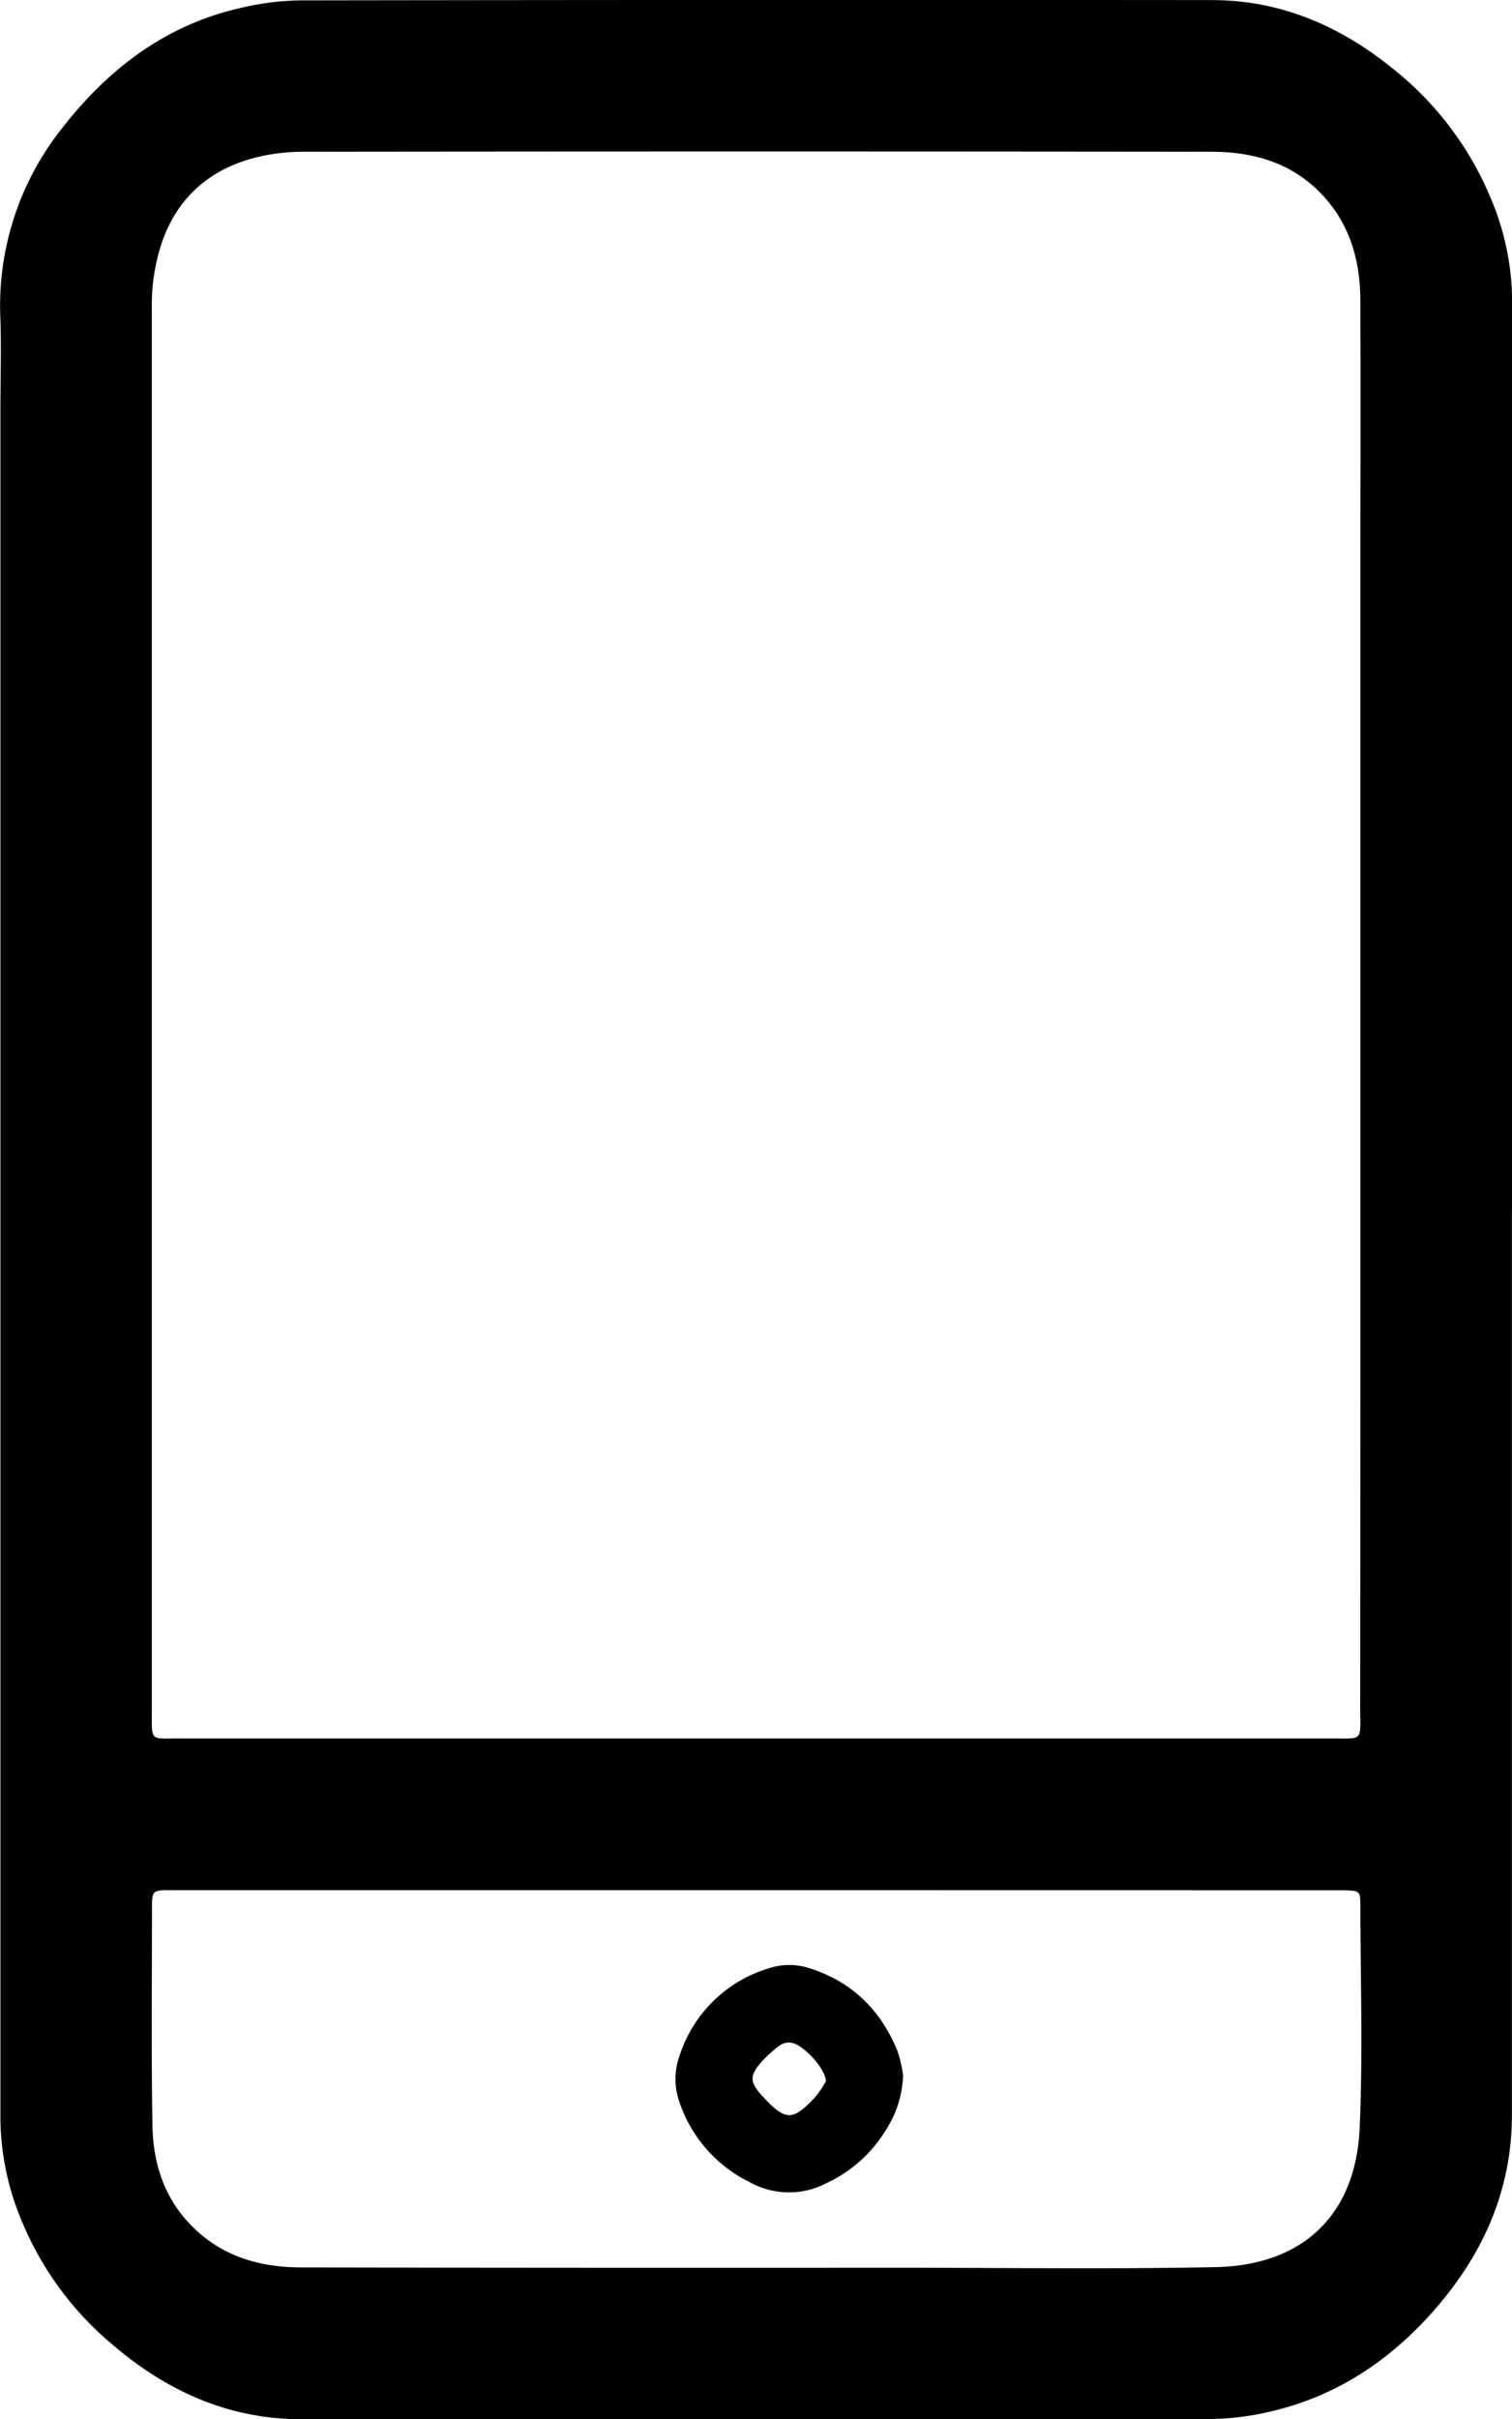 <svg xmlns="http://www.w3.org/2000/svg" viewBox="0 0 320.16 512.03"><path d="M320.14,256.15q0,95.73,0,191.46c0,16.12-6.21,29.77-16.71,41.64-9.27,10.48-20.54,17.95-34.3,21.14A57.73,57.73,0,0,1,256.31,512q-96.23.13-192.46.05c-15.36,0-28.52-5.93-40-15.77A67.8,67.8,0,0,1,4.73,470.39,57.12,57.12,0,0,1,.09,448.58q0-73.23,0-146.47V86.66c0-6.34.2-12.67,0-19A60.42,60.42,0,0,1,13.1,27.19C22.87,14.63,35,5.32,50.82,1.71A58.46,58.46,0,0,1,63.63.08q96.48-.15,193-.06c14.62,0,27.3,5.54,38.43,14.61a68.56,68.56,0,0,1,20.56,27.23,56.67,56.67,0,0,1,4.58,21.83V256.15Zm-32.09-42.88V130.78c0-22.33.07-44.66,0-67,0-7.81-1.81-15.17-7-21.35-6.42-7.61-15-10.3-24.49-10.31q-96-.12-192,0a42.06,42.06,0,0,0-10.37,1.2c-9.68,2.47-16.53,8.35-19.89,17.92A42.07,42.07,0,0,0,32.15,65.5q0,148.22,0,296.45c0,6.8-.46,6,5.82,6q121.73,0,243.46,0c7.49,0,6.59.85,6.59-6.7Q288.07,287.26,288.05,213.27ZM160.16,400.07v0H98.67q-31.24,0-62.49,0c-3.9,0-4,.08-4,3.8,0,15.33-.16,30.67.1,46,.14,8.2,2.6,15.72,8.72,21.67,6.38,6.19,14.25,8.37,22.83,8.38q62.73.11,125.48.06c22.66,0,45.33.33,68-.12,18.68-.36,29.76-11.14,30.59-29.39.7-15.63.18-31.32.15-47,0-3.26-.12-3.26-3.39-3.38-.83,0-1.67,0-2.5,0Z"/><path d="M191.23,439.23c-.27,6.44-2.8,10.9-6.06,15A29,29,0,0,1,175,462.08a17.08,17.08,0,0,1-16.27-.22,29.25,29.25,0,0,1-14.8-16.76,14.57,14.57,0,0,1-.11-9.77,28.46,28.46,0,0,1,18.66-18.63,14.09,14.09,0,0,1,9.29,0c8.78,2.9,14.71,8.82,18.2,17.24A28.06,28.06,0,0,1,191.23,439.23ZM174.9,440.5c-.15-2.21-2.91-5.49-5.26-7.18-1.72-1.24-3.32-1.41-5-.05a29.76,29.76,0,0,0-2.95,2.66c-3.08,3.34-3.14,4.69,0,8,4.78,5.14,6.24,4.85,10.82.07A23,23,0,0,0,174.9,440.5Z"/></svg>
